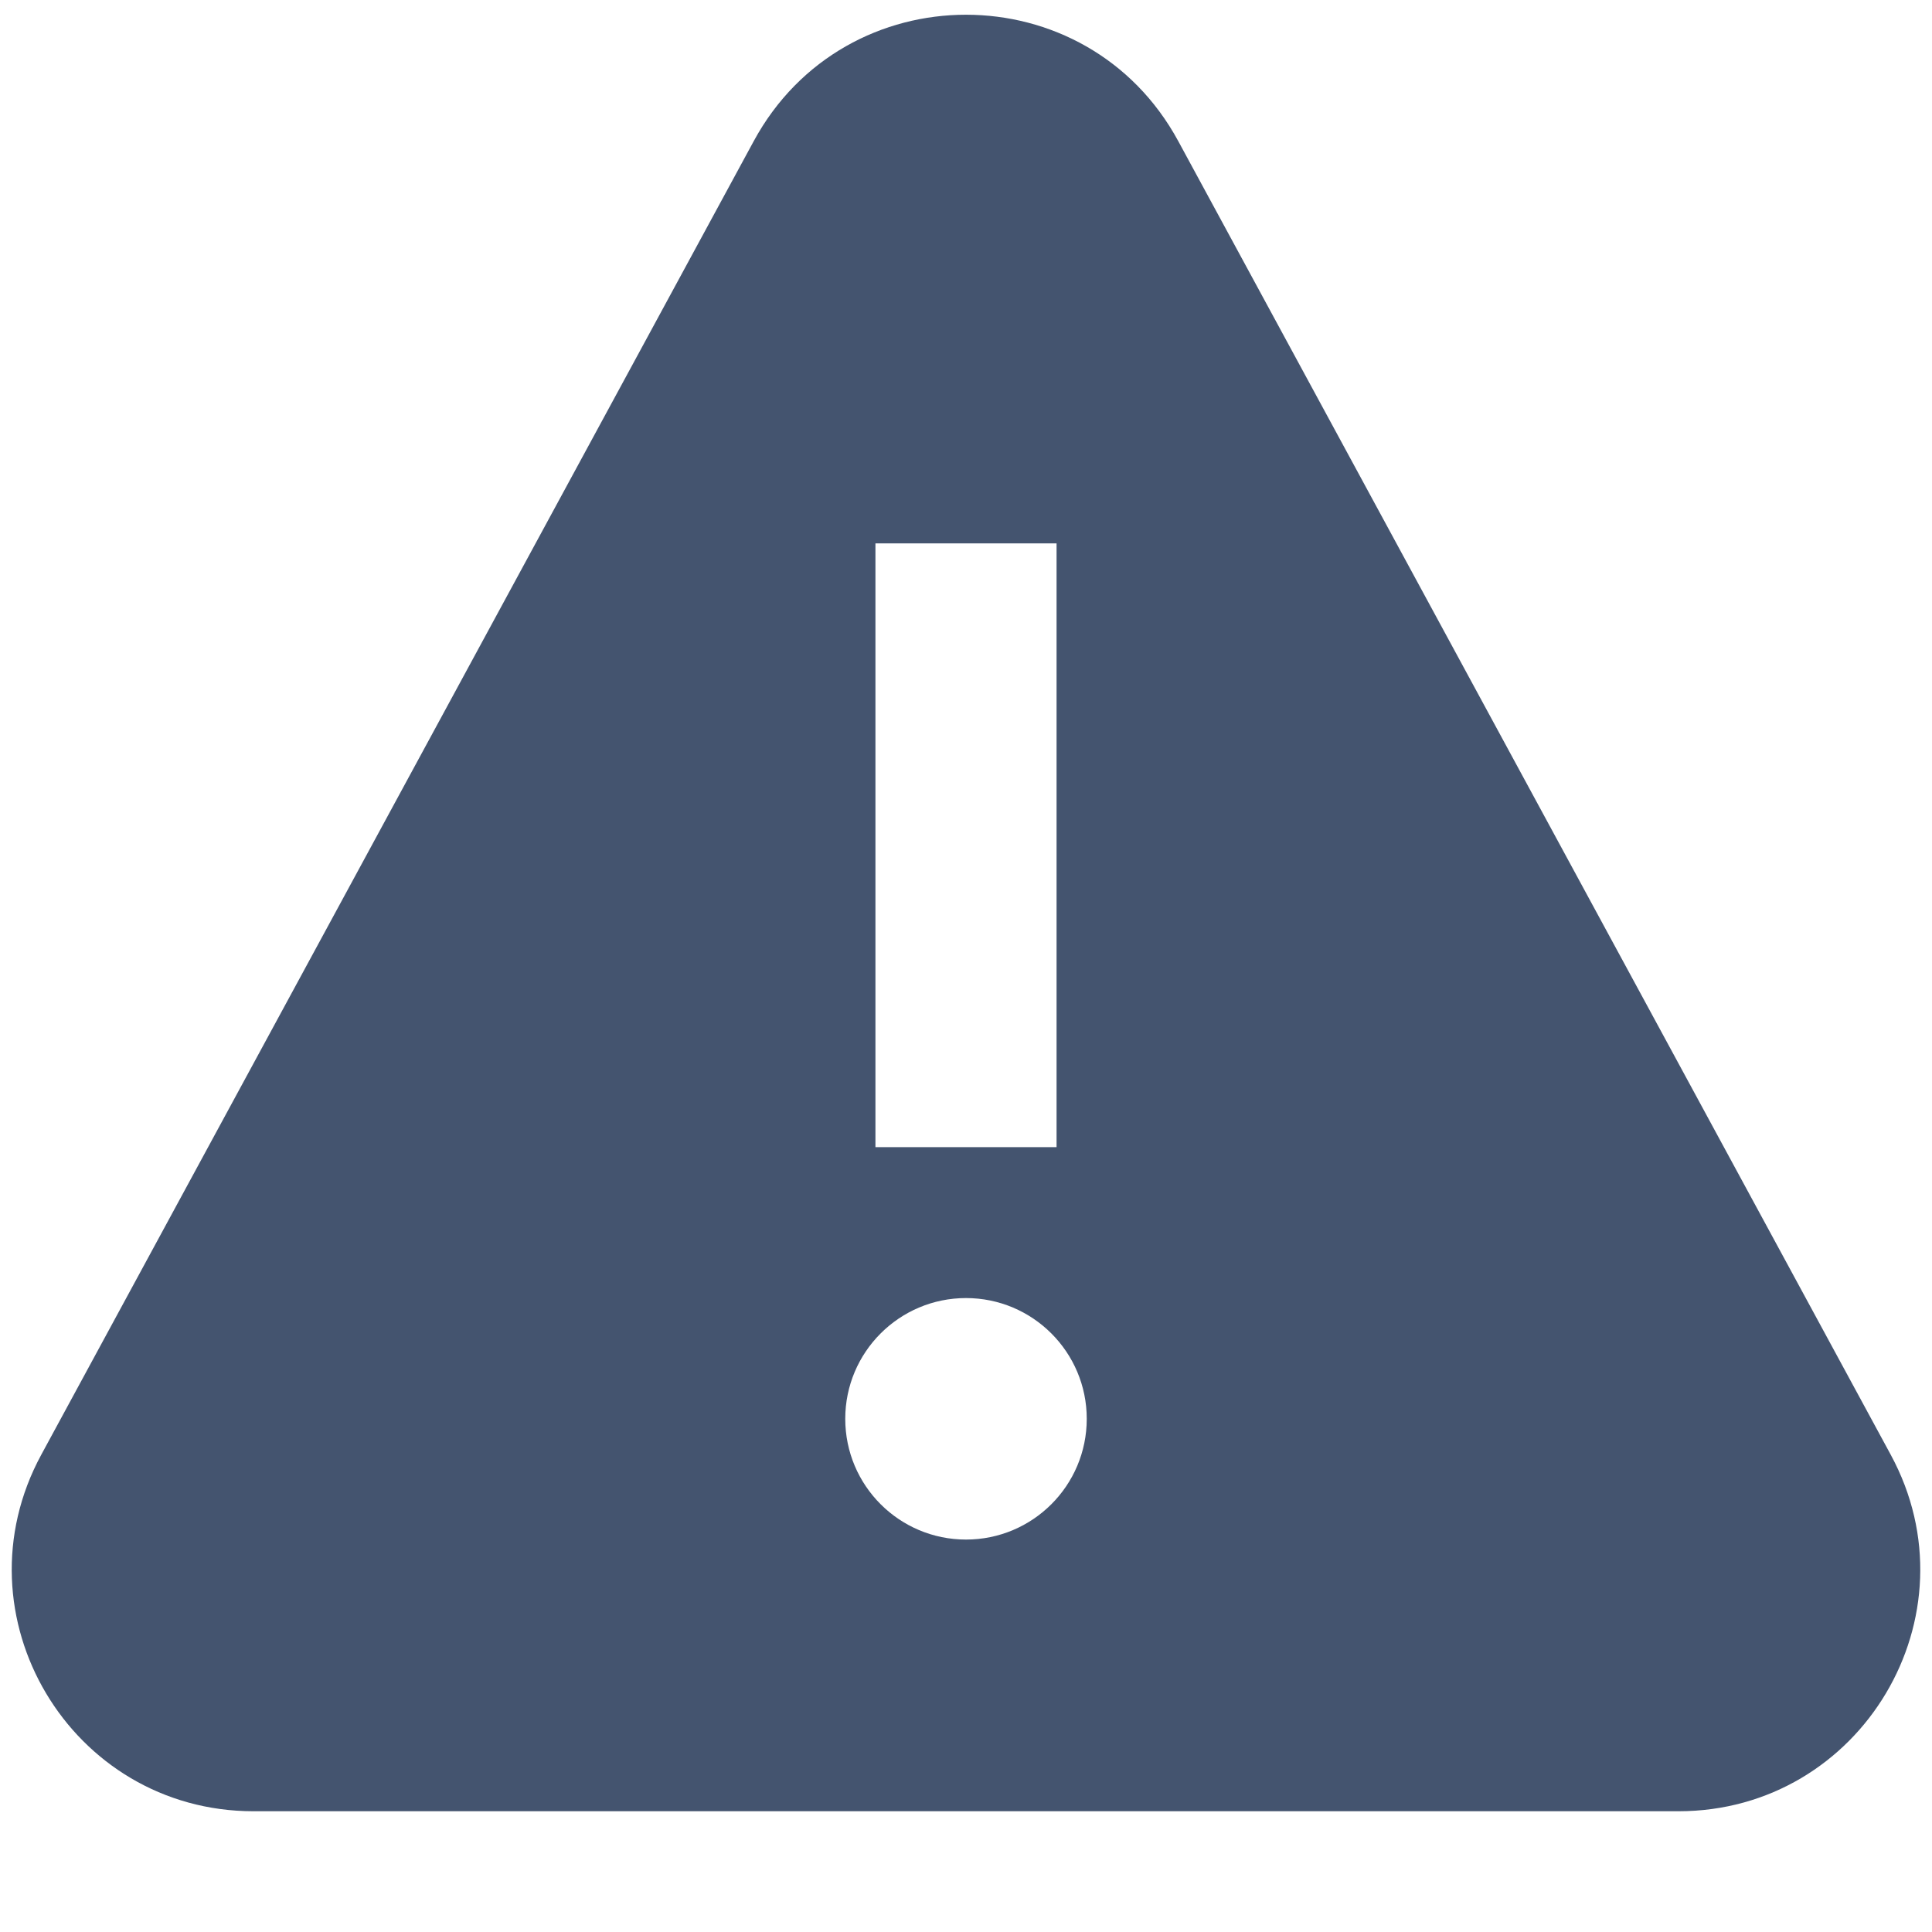 <svg width="16" height="16" viewBox="0 0 16 16" fill="none" xmlns="http://www.w3.org/2000/svg">
<path fill-rule="evenodd" clip-rule="evenodd" d="M6.242 1.169C6.999 -0.227 9.001 -0.227 9.758 1.169L15.658 12.047C16.381 13.379 15.416 15 13.9 15H2.1C0.584 15 -0.381 13.379 0.342 12.047L6.242 1.169ZM7.25 9.5V4.5H8.75V9.5H7.25ZM8 12.75C8.552 12.75 9 12.303 9 11.75C9 11.198 8.552 10.75 8 10.75C7.448 10.75 7 11.198 7 11.75C7 12.303 7.448 12.75 8 12.75Z" fill="#44546F"/>
</svg>

